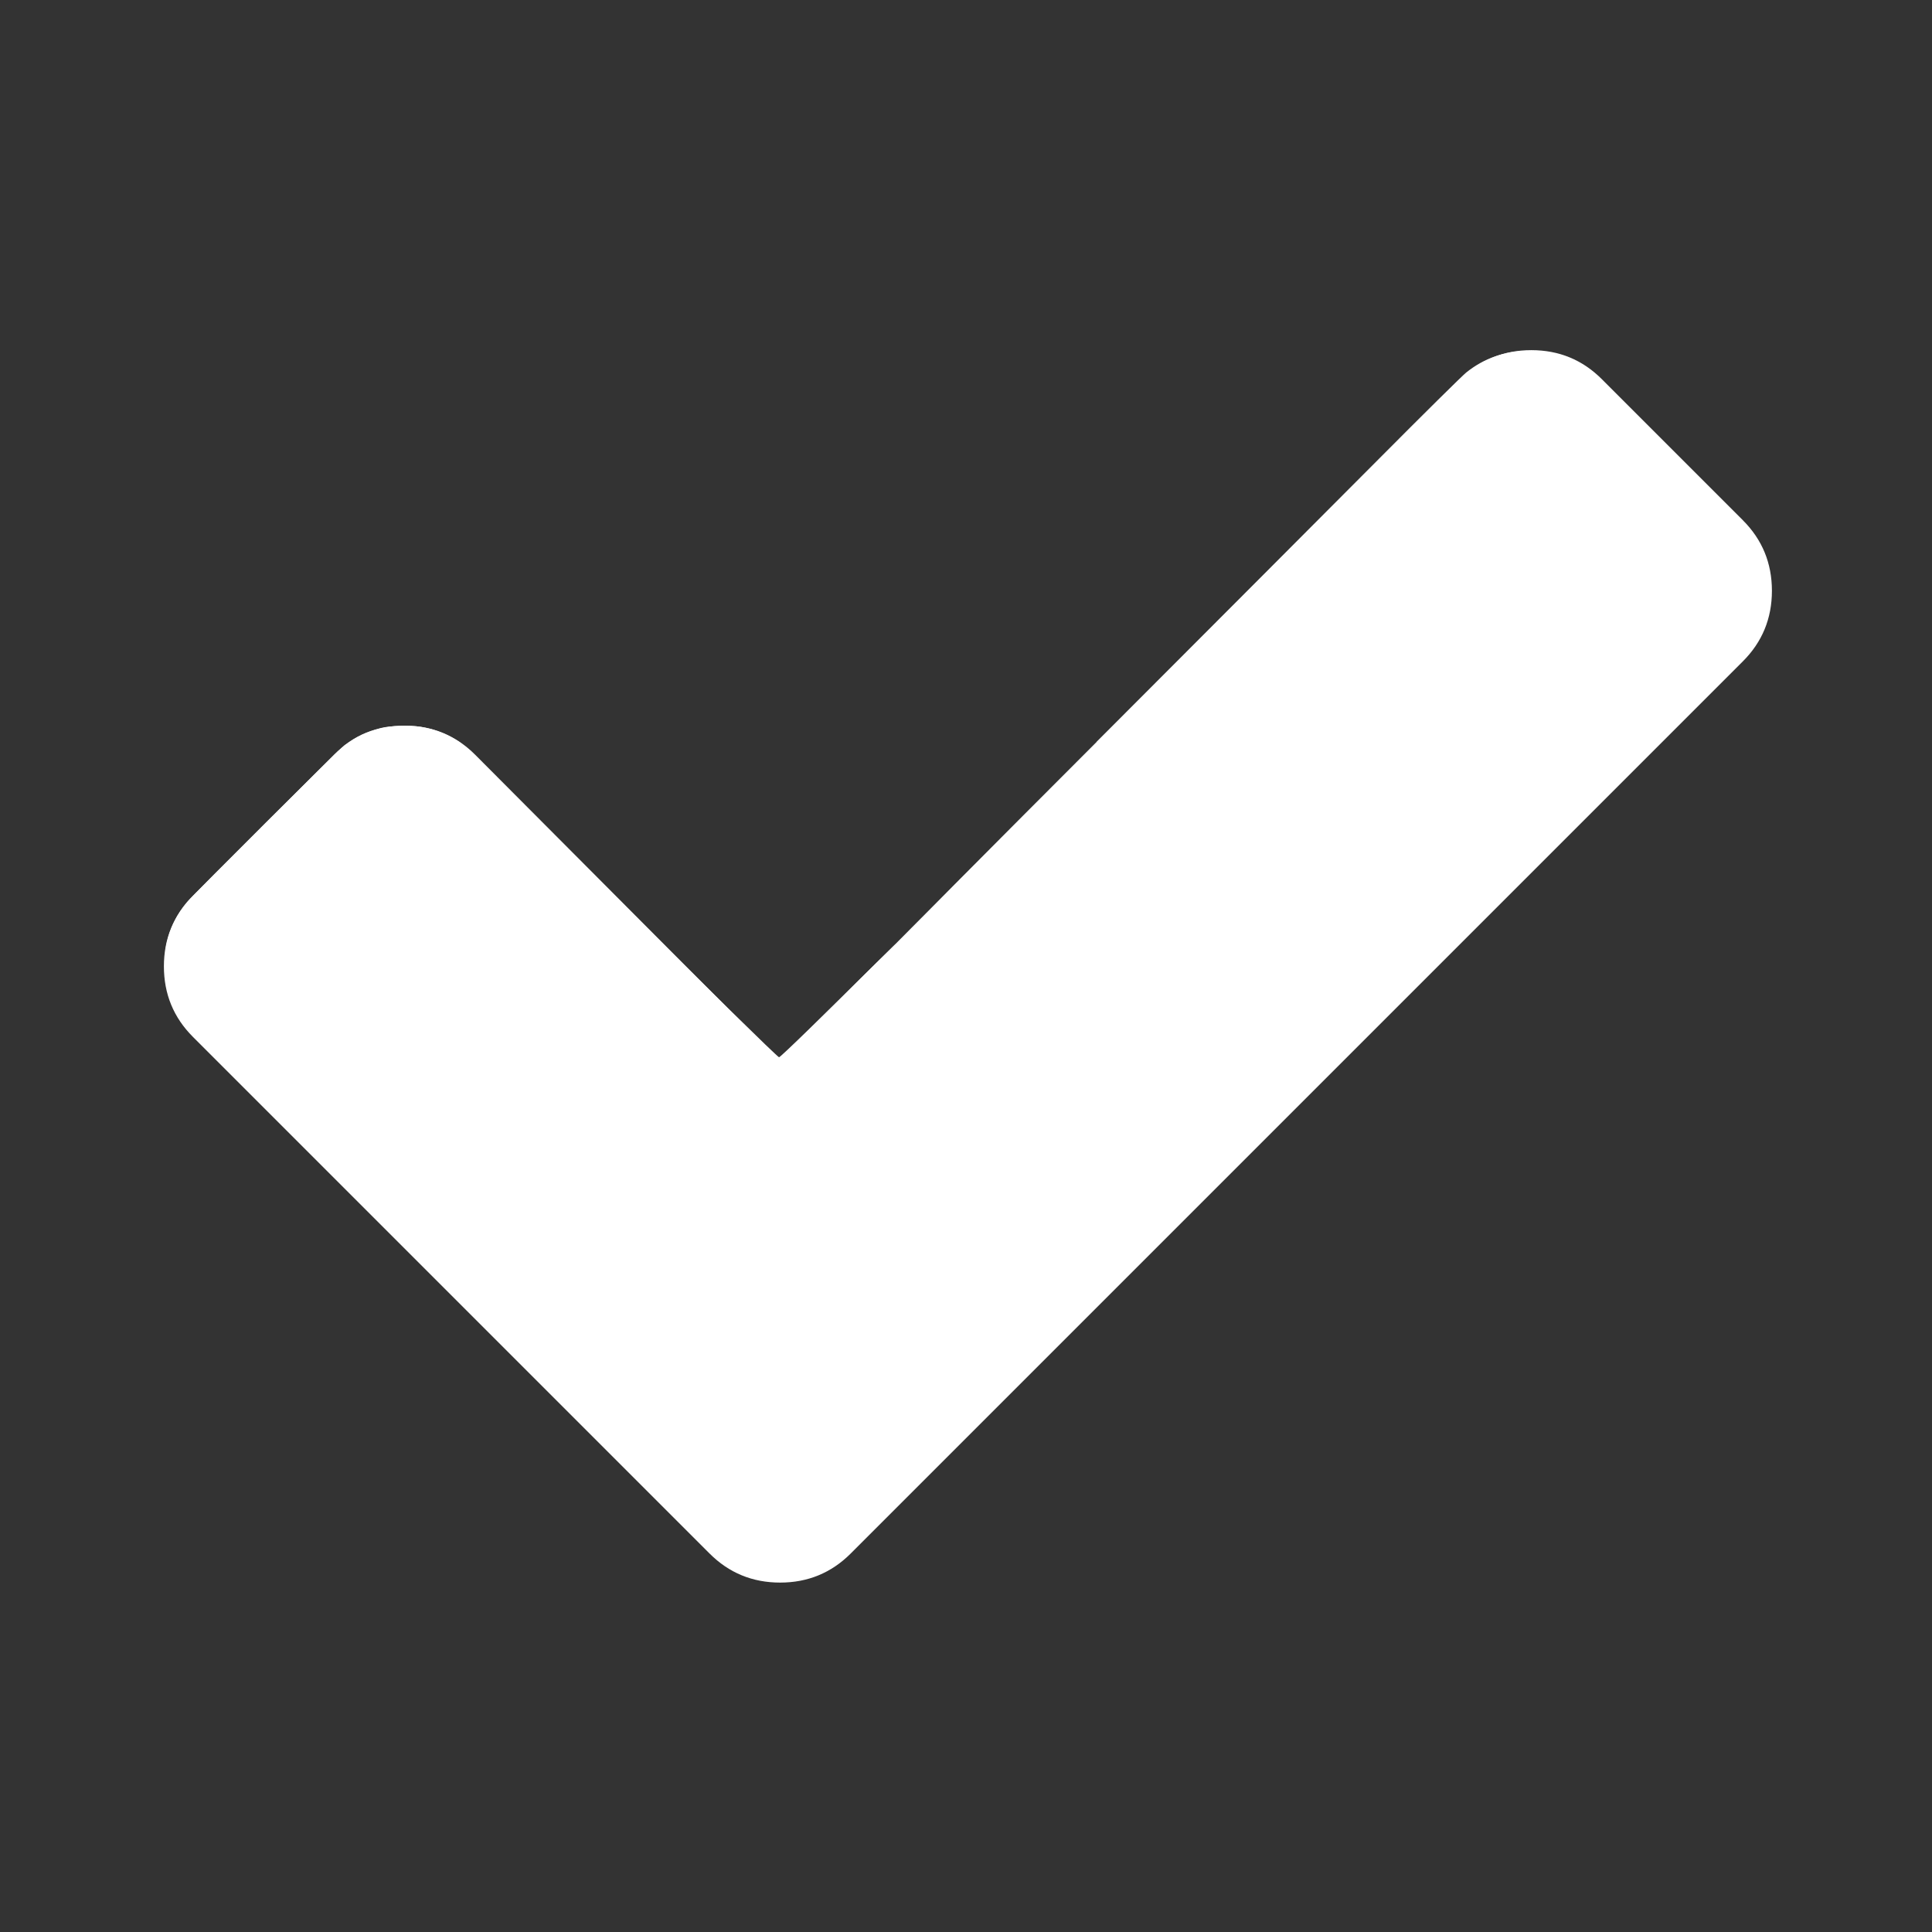 <?xml version="1.0" encoding="UTF-8" standalone="no"?>
<svg
   viewBox="0 0 22 22"
   version="1.1"
   id="check"

   xmlns="http://www.w3.org/2000/svg"
   xmlns:svg="http://www.w3.org/2000/svg">

  <rect x="0" y="0" width="22" height="22" fill="#333333" stroke="none"/>

  <path
     d="m 121.36,2.114 -11.08,-11.08 c -1.52,-1.521 -3.368,-2.281 -5.54,-2.281 -2.173,0 -4.02,0.76 -5.541,2.281 l -53.45,53.53 -23.953,-24.04 c -1.521,-1.521 -3.368,-2.281 -5.54,-2.281 -2.173,0 -4.02,0.76 -5.541,2.281 l -11.08,11.08 c -1.521,1.521 -2.281,3.368 -2.281,5.541 0,2.172 0.76,4.02 2.281,5.54 l 29.493,29.493 11.08,11.08 c 1.52,1.521 3.367,2.281 5.54,2.281 2.172,0 4.02,-0.761 5.54,-2.281 l 11.08,-11.08 58.986,-58.986 c 1.52,-1.521 2.281,-3.368 2.281,-5.541 10e-5,-2.172 -0.761,-4.02 -2.281,-5.54"
     fill="#43be80"
     transform="matrix(0.145,0,0,0.145,2.25,5.618)"
     id="path1"
     style="display:inline;fill:white" />
  <path
     style="display:inline;fill:white;fill-opacity:1;stroke-width:0.093"
     d="M 5.251,14.758 C 3.521,13.031 2.057,11.501 1.998,11.357 1.781,10.834 1.936,10.552 3.057,9.434 4.211,8.284 4.503,8.135 5.043,8.42 5.192,8.499 6.11,9.363 7.083,10.34 l 1.77,1.777 4.01,-3.998 c 4.292,-4.279 4.27,-4.261 4.909,-3.987 0.371,0.159 2.17,1.972 2.267,2.285 0.182,0.586 0.195,0.571 -5.382,6.146 L 9.318,17.898 H 8.857 8.396 Z"
     id="path2" />
  <path
     style="display:inline;fill:white;fill-opacity:1;stroke-width:0.01"
     d="m 12.487,8.447 c 1.262,-1.263 2.707,-2.712 3.213,-3.22 0.505,-0.508 0.953,-0.951 0.996,-0.985 0.201,-0.162 0.441,-0.246 0.702,-0.246 0.253,1.01e-4 0.482,0.075 0.671,0.218 0.046,0.035 0.443,0.425 0.95,0.932 0.786,0.787 0.877,0.882 0.932,0.967 0.102,0.159 0.152,0.303 0.171,0.501 0.019,0.188 -0.011,0.382 -0.084,0.557 -0.081,0.193 -0.008,0.115 -1.804,1.913 l -1.656,1.657 -0.043,-0.003 -0.043,-0.003 0.837,-0.844 c 2.086,-2.103 2.615,-2.695 2.738,-3.063 0.024,-0.072 0.026,-0.091 0.022,-0.185 C 20.083,6.505 20.05,6.405 19.972,6.288 19.689,5.865 18.462,4.623 17.95,4.24 17.843,4.161 17.743,4.108 17.608,4.061 c -0.068,-0.024 -0.096,-0.028 -0.185,-0.028 -0.118,-2.191e-4 -0.164,0.012 -0.294,0.077 -0.286,0.143 -0.734,0.525 -1.614,1.377 -0.506,0.49 -1.233,1.21 -3.307,3.278 -1.089,1.085 -1.988,1.975 -1.998,1.977 -0.01,0.002 1.015,-1.03 2.277,-2.293 z"
     id="path3" />
  <path
     style="display:inline;fill:white;fill-opacity:1;stroke-width:0.009"
     d="M 2.503,12.086 C 2.298,11.88 2.12,11.7 2.109,11.686 2.002,11.553 1.919,11.367 1.887,11.193 c -0.019,-0.105 -0.014,-0.336 0.009,-0.445 0.038,-0.177 0.116,-0.336 0.236,-0.478 0.081,-0.096 1.73,-1.739 1.791,-1.784 0.14,-0.104 0.248,-0.154 0.419,-0.197 0.103,-0.026 0.333,-0.032 0.451,-0.012 0.161,0.027 0.294,0.079 0.436,0.171 0.053,0.034 0.39,0.368 1.852,1.833 L 8.868,12.071 9.539,11.401 c 0.369,-0.369 0.674,-0.668 0.677,-0.664 0.004,0.004 -0.301,0.314 -0.677,0.69 L 8.856,12.11 7.562,10.818 C 6.225,9.483 5.785,9.055 5.37,8.683 5.149,8.486 5.085,8.437 4.984,8.388 4.47,8.137 4.153,8.32 2.895,9.593 2.271,10.223 2.035,10.522 1.943,10.797 c -0.031,0.091 -0.038,0.252 -0.016,0.35 0.025,0.114 0.067,0.22 0.109,0.274 0.083,0.108 0.373,0.429 0.696,0.769 0.08,0.085 0.17,0.18 0.2,0.212 l 0.054,0.058 h -0.055 -0.055 z"
     id="path4" />
  <path
     style="display:inline;fill:white;fill-opacity:1;stroke-width:0.009"
     d="M 6.277,15.773 C 3.994,13.488 3.448,12.934 2.715,12.16 l -0.126,-0.133 -1.025e-4,-0.771 -1.025e-4,-0.771 h 2.317 2.317 l 0.81,0.816 c 0.445,0.449 0.814,0.816 0.819,0.816 0.005,0 0.377,-0.367 0.826,-0.816 l 0.816,-0.816 h 3.117 3.117 l -3.705,3.705 -3.705,3.705 H 8.858 8.398 Z"
     id="path5" />
  <path
     style="display:inline;fill:white;fill-opacity:1;stroke-width:0.009"
     d="M 6.264,15.76 C 4.001,13.495 3.494,12.981 2.797,12.246 L 2.589,12.027 v -0.771 -0.771 h 2.318 2.318 l 0.809,0.816 c 0.445,0.449 0.814,0.816 0.819,0.816 0.005,0 0.377,-0.367 0.826,-0.816 l 0.816,-0.816 h 3.117 3.117 l -3.705,3.705 -3.705,3.705 H 8.858 8.398 Z"
     id="path6" />
  <path
     style="display:inline;fill:white;fill-opacity:1;stroke-width:0.009"
     d="M 6.264,15.76 C 3.974,13.468 3.353,12.838 2.702,12.147 l -0.113,-0.12 -3.3e-6,-0.771 -3.4e-6,-0.771 h 2.318 2.318 l 0.805,0.811 c 0.443,0.446 0.811,0.813 0.817,0.816 0.009,0.003 0.278,-0.26 0.83,-0.811 l 0.818,-0.816 h 3.117 3.117 l -3.705,3.705 -3.705,3.705 H 8.858 8.398 Z"
     id="path7" />
  <path
     style="display:inline;fill:white;fill-opacity:1;stroke-width:0.009"
     d="m 8.77,17.98 c -0.089,-0.005 -0.243,-0.038 -0.301,-0.063 -0.024,-0.011 0.025,-0.012 0.397,-0.012 0.386,0 0.422,0.001 0.395,0.013 -0.114,0.049 -0.307,0.074 -0.492,0.062 z"
     id="path8" />
  <path
     style="display:inline;fill:white;fill-opacity:1;stroke-width:0.009"
     d="m 12.914,14.31 3.571,-3.568 h 0.037 c 0.02,0 0.039,0.003 0.041,0.007 0.006,0.009 -6.951,6.962 -7.011,7.007 -0.059,0.044 -0.187,0.122 -0.2,0.121 -0.005,-1.69e-4 1.598,-1.606 3.562,-3.568 z"
     id="path9" />
  <path
     style="display:inline;fill:white;fill-opacity:1;stroke-width:0.009"
     d="m 8.813,17.907 c 0.034,-0.002 0.09,-0.002 0.125,0 0.034,0.002 0.006,0.003 -0.062,0.003 -0.068,0 -0.097,-0.001 -0.062,-0.003 z"
     id="path10" />
  <path
     style="display:inline;fill:white;fill-opacity:1;stroke-width:0.009"
     d="M 6.255,15.751 C 3.953,13.447 3.35,12.836 2.698,12.143 L 2.589,12.027 v -0.771 -0.771 h 2.318 2.318 l 0.813,0.817 0.813,0.817 0.255,-0.249 C 9.245,11.732 9.615,11.364 9.927,11.052 l 0.567,-0.567 h 3.117 3.117 l -3.705,3.705 -3.705,3.705 H 8.858 8.398 Z"
     id="path11" />
  <path
     style="display:inline;fill:white;fill-opacity:1;stroke-width:0.004"
     d="m 8.33,17.857 c -0.042,-0.022 -0.101,-0.061 -0.151,-0.099 -0.03,-0.023 -0.289,-0.279 -1.144,-1.133 l -1.105,-1.104 0.001,-0.039 0.001,-0.039 1.218,1.216 c 0.67,0.669 1.217,1.216 1.215,1.216 -0.002,-3.6e-5 -0.018,-0.008 -0.036,-0.018 z"
     id="path12" />
  <path
     style="display:inline;fill:white;fill-opacity:1;stroke-width:0.004"
     d="m 7.166,16.667 -1.234,-1.231 -1.3e-4,-0.438 -1.299e-4,-0.438 h 3.326 3.326 v 0.036 0.036 l -1.634,1.634 -1.634,1.634 H 8.858 8.4 Z"
     id="path13" />
  <path
     style="display:inline;fill:white;fill-opacity:1;stroke-width:0.004"
     d="M 7.165,16.667 5.932,15.435 v -0.438 -0.438 h 3.326 3.326 v 0.036 0.036 l -1.634,1.634 -1.634,1.634 -0.459,-2.15e-4 -0.459,-2.16e-4 z"
     id="path14" />
  <path
     style="display:inline;fill:white;fill-opacity:1;stroke-width:0.004"
     d="m 7.165,16.667 -1.233,-1.231 9.65e-5,-0.438 9.65e-5,-0.438 h 3.326 3.326 v 0.036 0.036 l -1.634,1.634 -1.634,1.634 -0.459,-2.01e-4 -0.459,-2.02e-4 z"
     id="path15" />
  <path
     style="display:inline;fill:white;fill-opacity:1;stroke-width:0.004"
     d="m 7.165,16.667 -1.234,-1.231 1.474e-4,-0.438 1.474e-4,-0.438 h 3.326 3.326 v 0.036 0.036 l -1.634,1.634 -1.634,1.634 -0.459,-1.74e-4 -0.459,-1.74e-4 z"
     id="path16" />
  <path
     style="display:inline;fill:white;fill-opacity:1;stroke-width:0.004"
     d="m 9.399,17.834 c 0.018,-0.019 0.741,-0.745 1.608,-1.613 l 1.576,-1.578 2.08e-4,0.047 2.08e-4,0.047 -1.049,1.047 c -0.577,0.576 -1.258,1.254 -1.513,1.507 -0.455,0.452 -0.464,0.461 -0.514,0.495 -0.05,0.034 -0.119,0.076 -0.133,0.081 -0.004,0.002 0.007,-0.013 0.024,-0.032 z"
     id="path17" />
  <path
     style="display:inline;fill:white;fill-opacity:1;stroke-width:0.004"
     d="m 4.094,13.683 -1.22,-1.22 0.059,-0.001 0.059,-0.001 0.073,0.076 c 0.515,0.537 0.948,0.979 1.786,1.823 l 0.54,0.544 h -0.038 -0.038 z"
     id="path18" />
  <path
     style="display:inline;fill:white;fill-opacity:1;stroke-width:0.004"
     d=""
     id="path19" />
  <path
     style="display:inline;fill:white;fill-opacity:1;stroke-width:0.026"
     d="m 8.607,17.943 -0.065,-0.02 0.078,-0.013 c 0.048,-0.008 0.017,-0.014 -0.081,-0.017 L 8.381,17.89 6.008,15.507 C 3.018,12.504 2.163,11.61 2.013,11.329 1.972,11.251 1.946,11.154 1.94,11.051 1.917,10.691 2.118,10.406 3.062,9.463 4.138,8.388 4.449,8.199 4.877,8.361 c 0.259,0.098 0.701,0.504 2.596,2.387 0.739,0.735 1.36,1.339 1.379,1.341 0.019,0.003 1.548,-1.498 3.397,-3.336 3.885,-3.861 4.359,-4.312 4.808,-4.58 0.338,-0.202 0.58,-0.157 1.016,0.19 0.275,0.219 1.432,1.375 1.688,1.686 0.427,0.519 0.42,0.716 -0.048,1.299 -0.499,0.621 -1.189,1.327 -6.702,6.848 l -3.688,3.694 -0.143,0.003 c -0.113,0.002 -0.127,0.007 -0.065,0.021 l 0.078,0.018 -0.088,0.018 c -0.111,0.023 -0.411,0.019 -0.497,-0.006 z"
     id="path20" />
  <path
     style="display:inline;fill:white;fill-opacity:1;stroke-width:0.026"
     d="m 8.62,17.951 c -0.029,-0.008 -0.063,-0.024 -0.077,-0.037 -0.014,-0.013 -0.055,-0.023 -0.093,-0.023 -0.056,0 -0.482,-0.415 -2.351,-2.291 C 2.796,12.283 2.065,11.512 1.976,11.251 1.827,10.814 2.007,10.516 3.062,9.463 4.139,8.388 4.449,8.199 4.877,8.361 c 0.262,0.099 0.672,0.475 2.556,2.347 0.732,0.727 1.331,1.313 1.331,1.301 0,-0.012 0.023,-2.29e-4 0.052,0.025 0.05,0.046 0.055,0.044 0.188,-0.078 0.218,-0.2 1.741,-1.705 3.979,-3.933 2.842,-2.829 3.375,-3.34 3.869,-3.714 0.604,-0.457 0.827,-0.372 1.965,0.748 1.129,1.111 1.344,1.421 1.23,1.767 -0.108,0.325 -0.637,0.929 -2.232,2.547 -0.613,0.622 -2.775,2.793 -4.803,4.824 -3.059,3.063 -3.701,3.694 -3.758,3.694 -0.038,0 -0.074,0.014 -0.08,0.031 -0.011,0.033 -0.453,0.056 -0.552,0.03 z"
     id="path21" />
  <path
     style="fill:white;fill-opacity:1;stroke-width:0.026"
     d="M 8.537,17.931 C 8.477,17.912 8.372,17.864 8.303,17.825 8.16,17.743 2.289,11.897 2.101,11.649 1.86,11.331 1.814,10.888 1.985,10.523 2.06,10.363 2.149,10.265 2.968,9.443 3.463,8.945 3.919,8.503 3.98,8.461 4.152,8.341 4.357,8.281 4.596,8.281 c 0.233,6.93e-5 0.397,0.042 0.573,0.145 0.072,0.042 0.831,0.785 1.907,1.866 l 1.788,1.796 3.968,-3.962 c 3.574,-3.569 3.981,-3.968 4.108,-4.021 0.218,-0.091 0.442,-0.119 0.643,-0.082 0.354,0.065 0.403,0.104 1.413,1.115 0.839,0.84 0.933,0.943 1.013,1.107 0.084,0.174 0.088,0.193 0.088,0.481 0,0.541 0.591,-0.104 -5.371,5.859 -4.95,4.95 -5.205,5.201 -5.377,5.283 -0.163,0.079 -0.206,0.088 -0.441,0.094 -0.168,0.004 -0.3,-0.006 -0.371,-0.029 z"
     id="path22" />
  <path
     style="fill:white;stroke-width:0.037"
     d="M 8.597,17.942 C 8.417,17.906 8.34,17.862 8.113,17.667 7.965,17.539 6.546,16.134 4.96,14.544 2.678,12.257 2.057,11.615 1.986,11.468 1.913,11.317 1.896,11.226 1.898,10.985 1.901,10.524 1.943,10.465 3.054,9.364 4.15,8.278 4.16,8.271 4.653,8.296 c 0.178,0.009 0.348,0.042 0.439,0.084 0.099,0.046 0.748,0.667 1.942,1.857 0.987,0.983 1.813,1.794 1.837,1.802 0.024,0.008 1.801,-1.752 3.95,-3.91 2.783,-2.796 3.955,-3.949 4.074,-4.01 0.244,-0.124 0.764,-0.123 1.004,0.002 0.105,0.055 0.517,0.437 1.104,1.022 1.067,1.065 1.102,1.115 1.101,1.585 -4.41e-4,0.213 -0.021,0.322 -0.087,0.465 -0.071,0.152 -1.018,1.119 -5.238,5.346 -2.833,2.838 -5.227,5.208 -5.319,5.266 -0.15,0.096 -0.252,0.126 -0.558,0.167 -0.051,0.007 -0.189,-0.007 -0.306,-0.03 z"
     id="path23" />
</svg>
